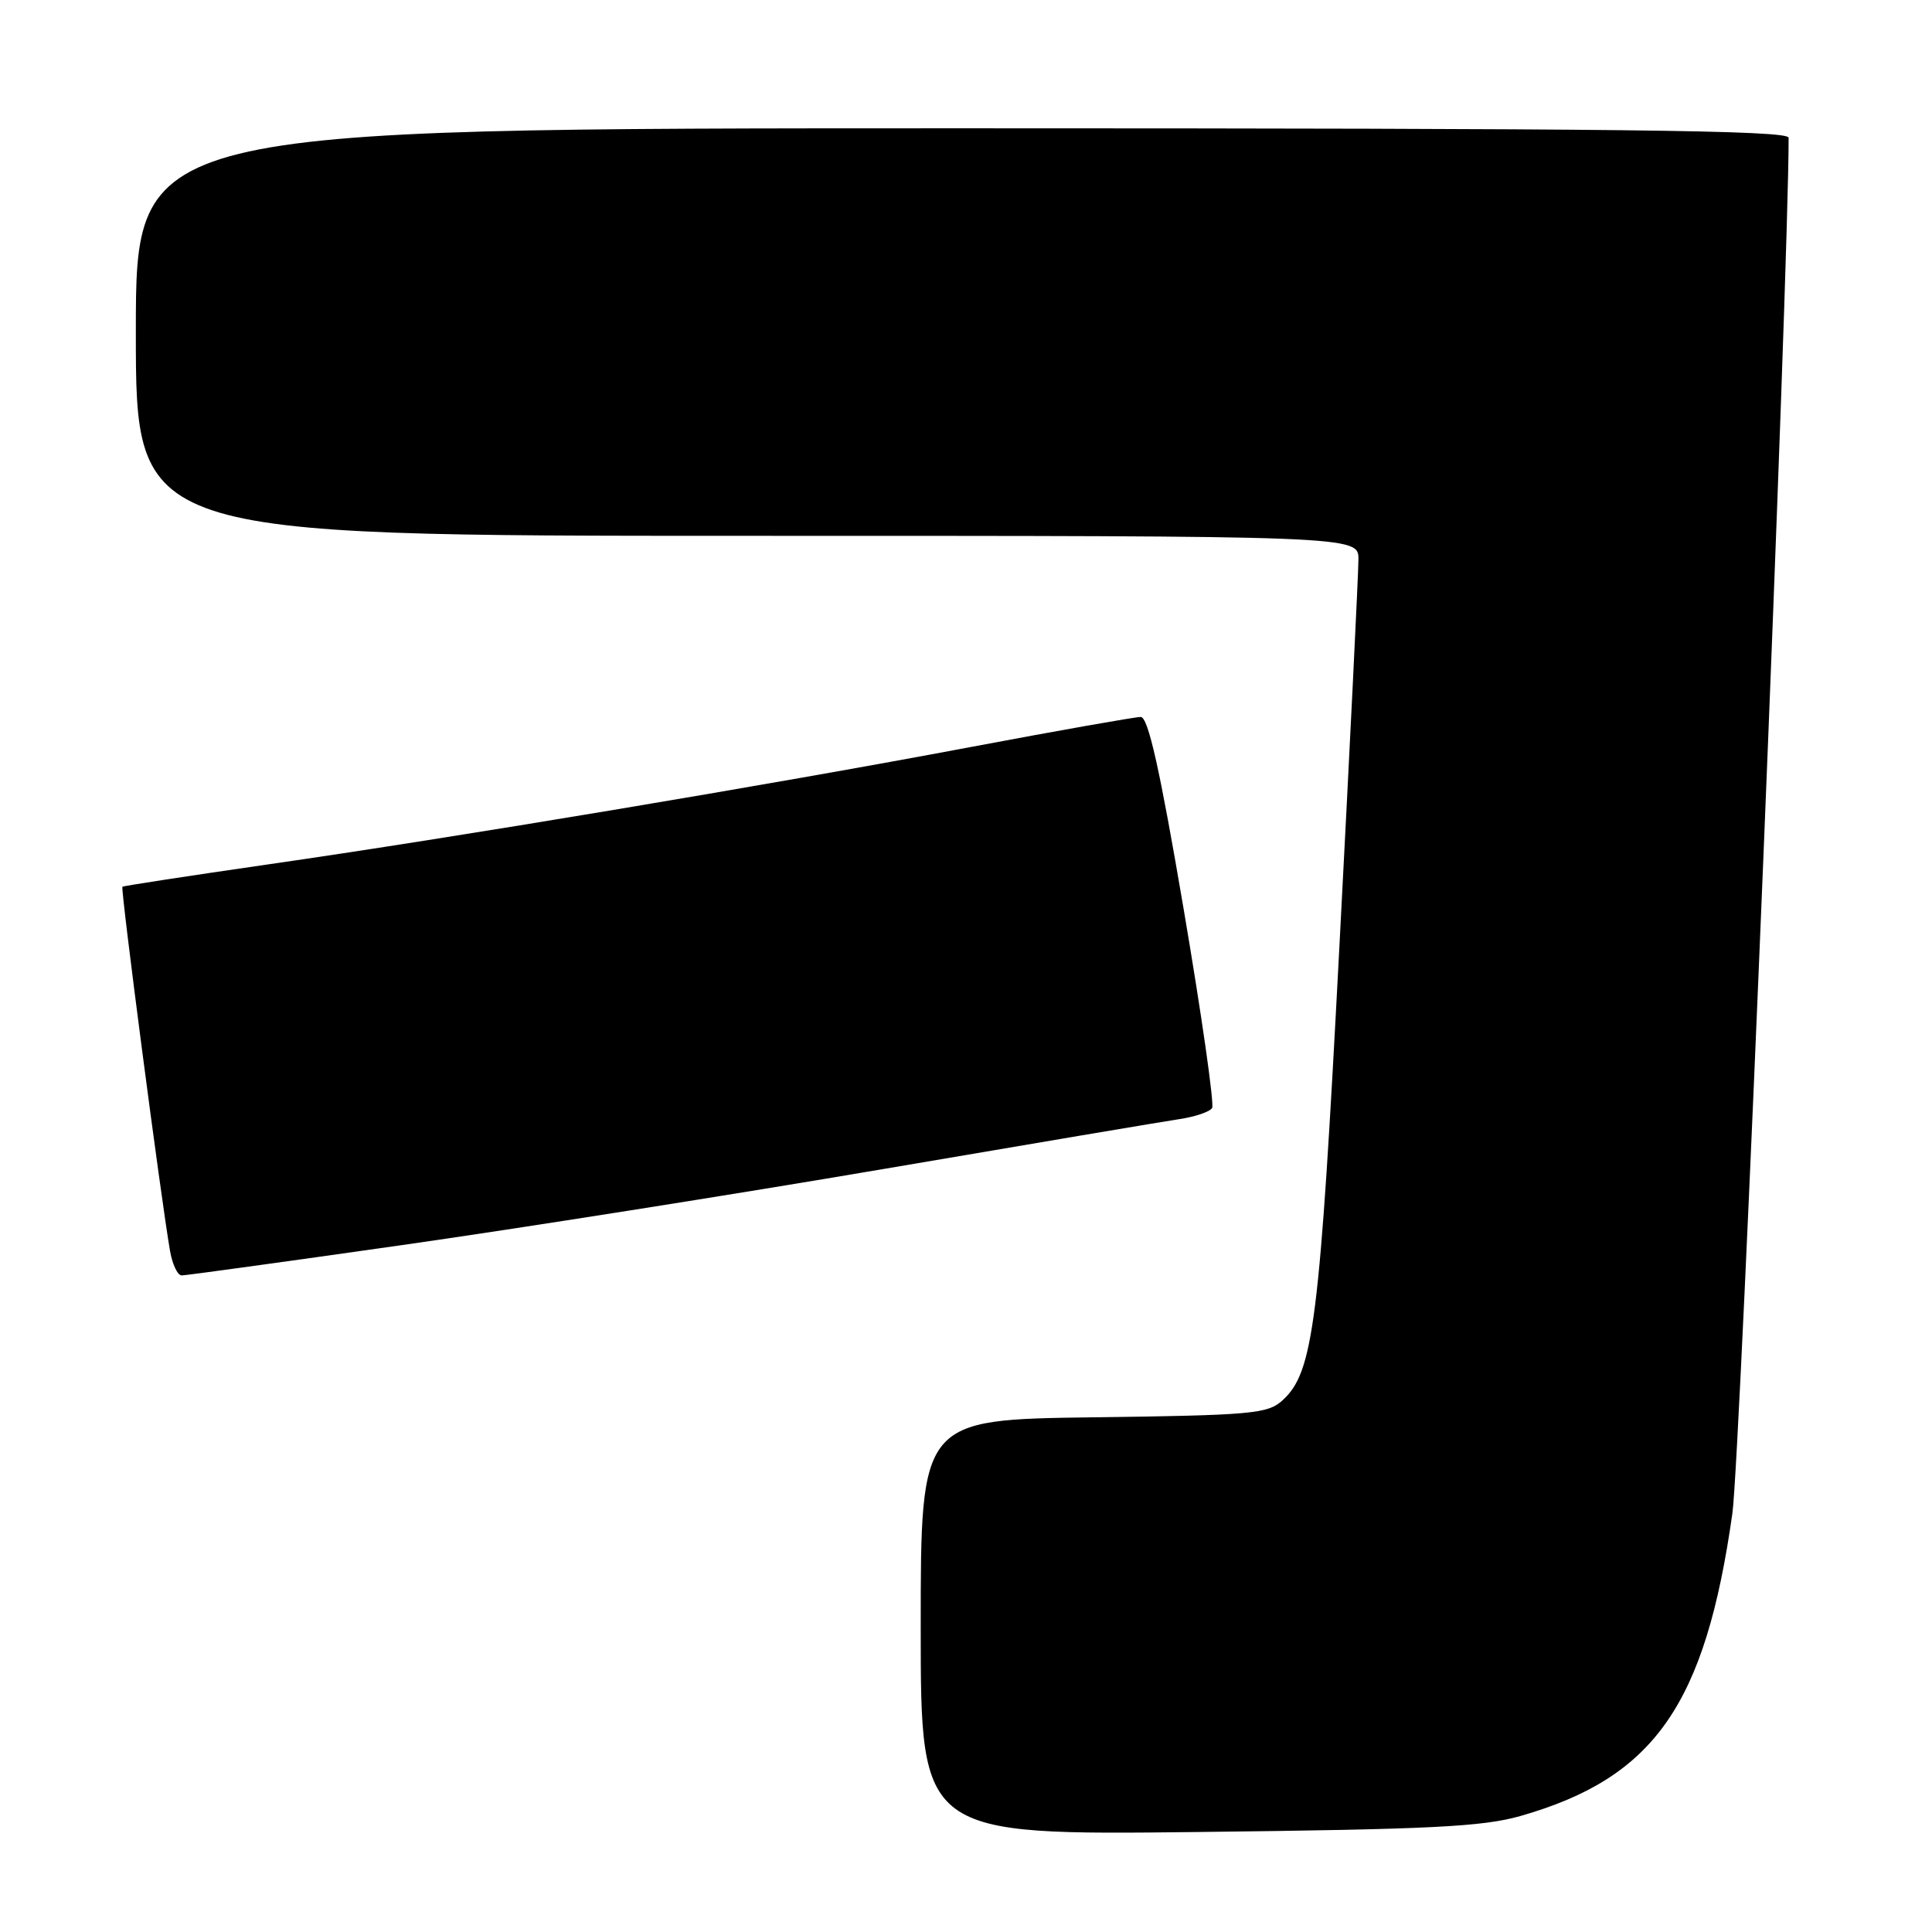 <?xml version="1.0" encoding="UTF-8" standalone="no"?>
<!DOCTYPE svg PUBLIC "-//W3C//DTD SVG 1.1//EN" "http://www.w3.org/Graphics/SVG/1.1/DTD/svg11.dtd" >
<svg xmlns="http://www.w3.org/2000/svg" xmlns:xlink="http://www.w3.org/1999/xlink" version="1.1" viewBox="0 0 256 256">
 <g >
 <path fill="currentColor"
d=" M 201.50 240.62 C 219.21 235.55 225.96 225.91 229.55 200.53 C 230.59 193.24 237.04 35.42 237.00 18.25 C 237.00 17.26 214.43 17.00 127.50 17.00 C 18.00 17.00 18.00 17.00 18.00 44.00 C 18.00 71.00 18.00 71.00 99.00 71.00 C 180.00 71.00 180.00 71.00 180.00 74.12 C 180.00 75.84 178.87 98.90 177.48 125.37 C 174.86 175.43 174.05 181.83 169.92 185.57 C 167.97 187.34 165.85 187.53 144.90 187.80 C 122.00 188.10 122.00 188.10 122.00 215.64 C 122.00 243.17 122.00 243.17 158.75 242.75 C 189.60 242.40 196.46 242.06 201.50 240.62 Z  M 53.28 164.98 C 68.80 162.77 97.47 158.24 117.00 154.91 C 136.53 151.58 154.20 148.60 156.27 148.29 C 158.35 147.98 160.30 147.32 160.61 146.82 C 160.92 146.32 159.22 134.46 156.84 120.46 C 153.68 101.88 152.14 95.00 151.15 95.00 C 150.41 95.00 140.28 96.79 128.65 98.98 C 101.85 104.03 60.06 111.01 35.50 114.54 C 25.05 116.05 16.37 117.38 16.22 117.50 C 15.95 117.72 21.32 158.81 22.53 165.75 C 22.84 167.54 23.53 169.00 24.08 169.00 C 24.62 169.00 37.76 167.19 53.28 164.98 Z "/>
</g>
</svg>
